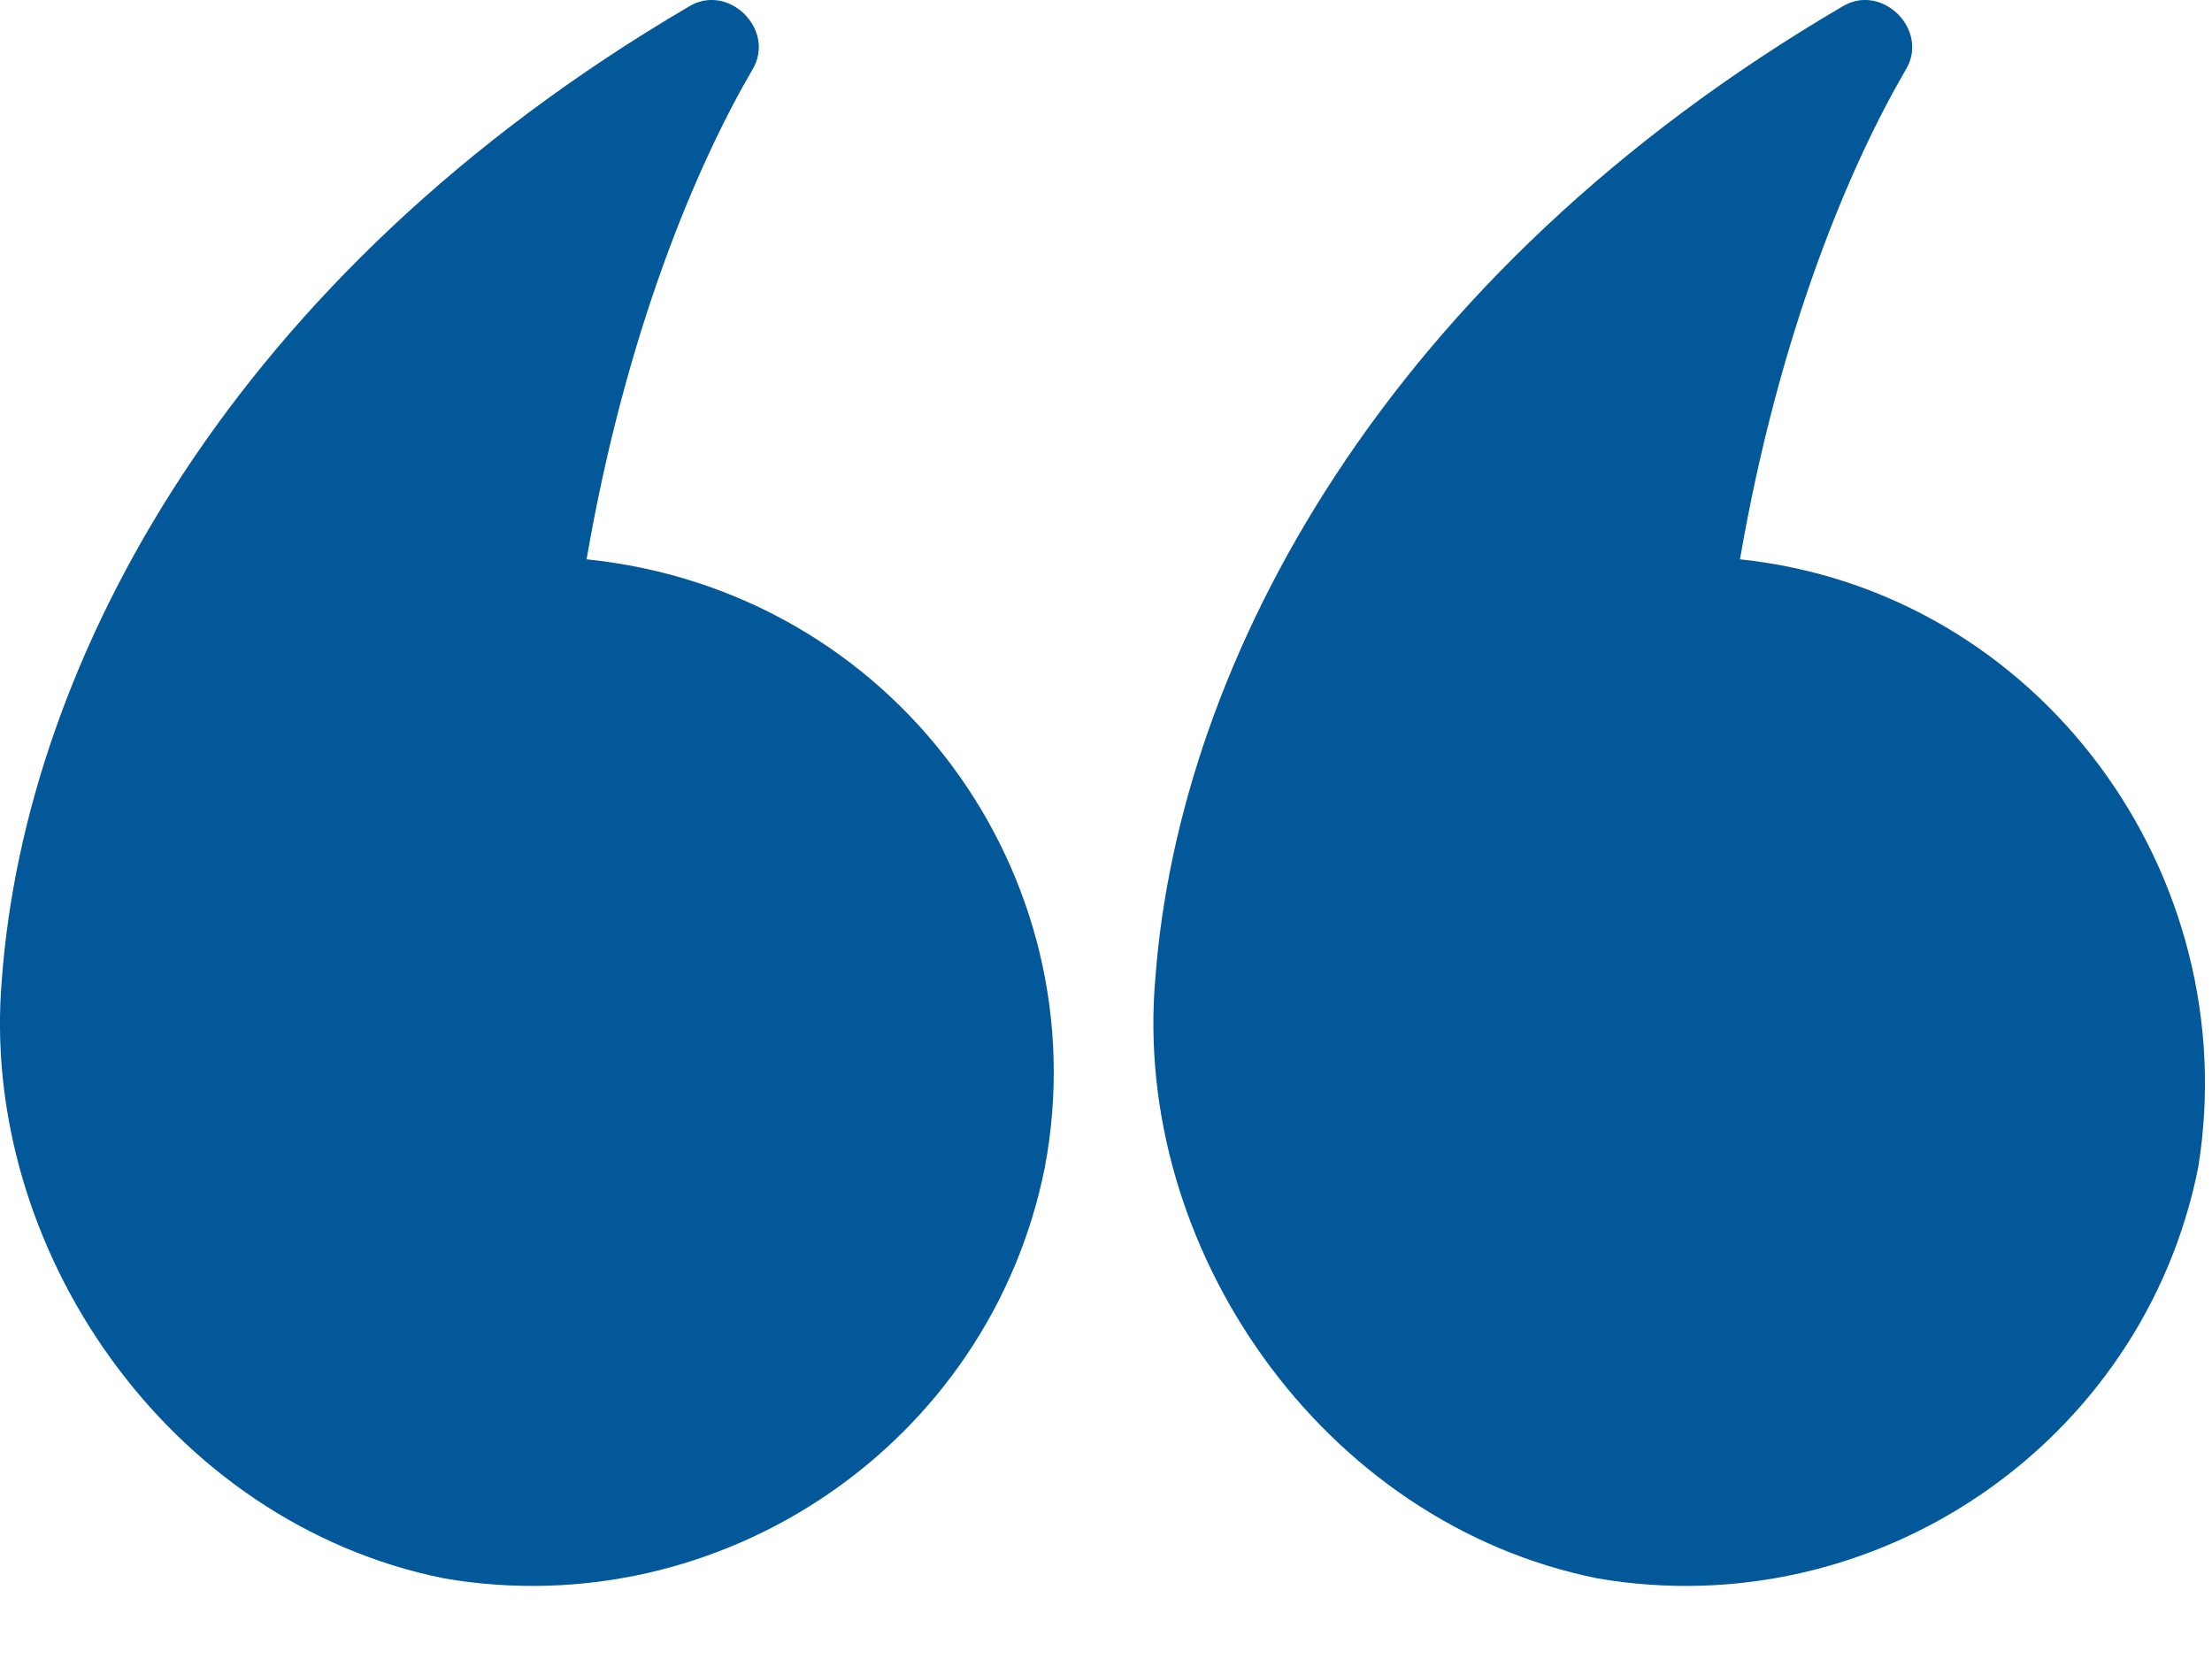 <svg width="28" height="21" viewBox="0 0 28 21" fill="none" xmlns="http://www.w3.org/2000/svg">
<path d="M22.025 7.08C22.525 4.18 23.425 2.08 24.125 0.88C24.425 0.38 23.825 -0.22 23.325 0.08C17.525 3.48 14.925 8.38 14.625 12.38C14.325 15.78 16.725 19.28 20.225 19.98C23.725 20.58 27.125 18.28 27.825 14.78C28.425 11.08 25.825 7.48 22.025 7.08Z" fill="#025899"/>
<path d="M7.425 7.08C7.925 4.18 8.825 2.08 9.525 0.88C9.825 0.38 9.225 -0.22 8.725 0.08C2.925 3.48 0.325 8.38 0.025 12.38C-0.275 15.78 2.125 19.28 5.625 19.98C9.125 20.58 12.525 18.28 13.225 14.78C13.925 11.08 11.325 7.48 7.425 7.08Z" fill="#025899"/>
</svg>
